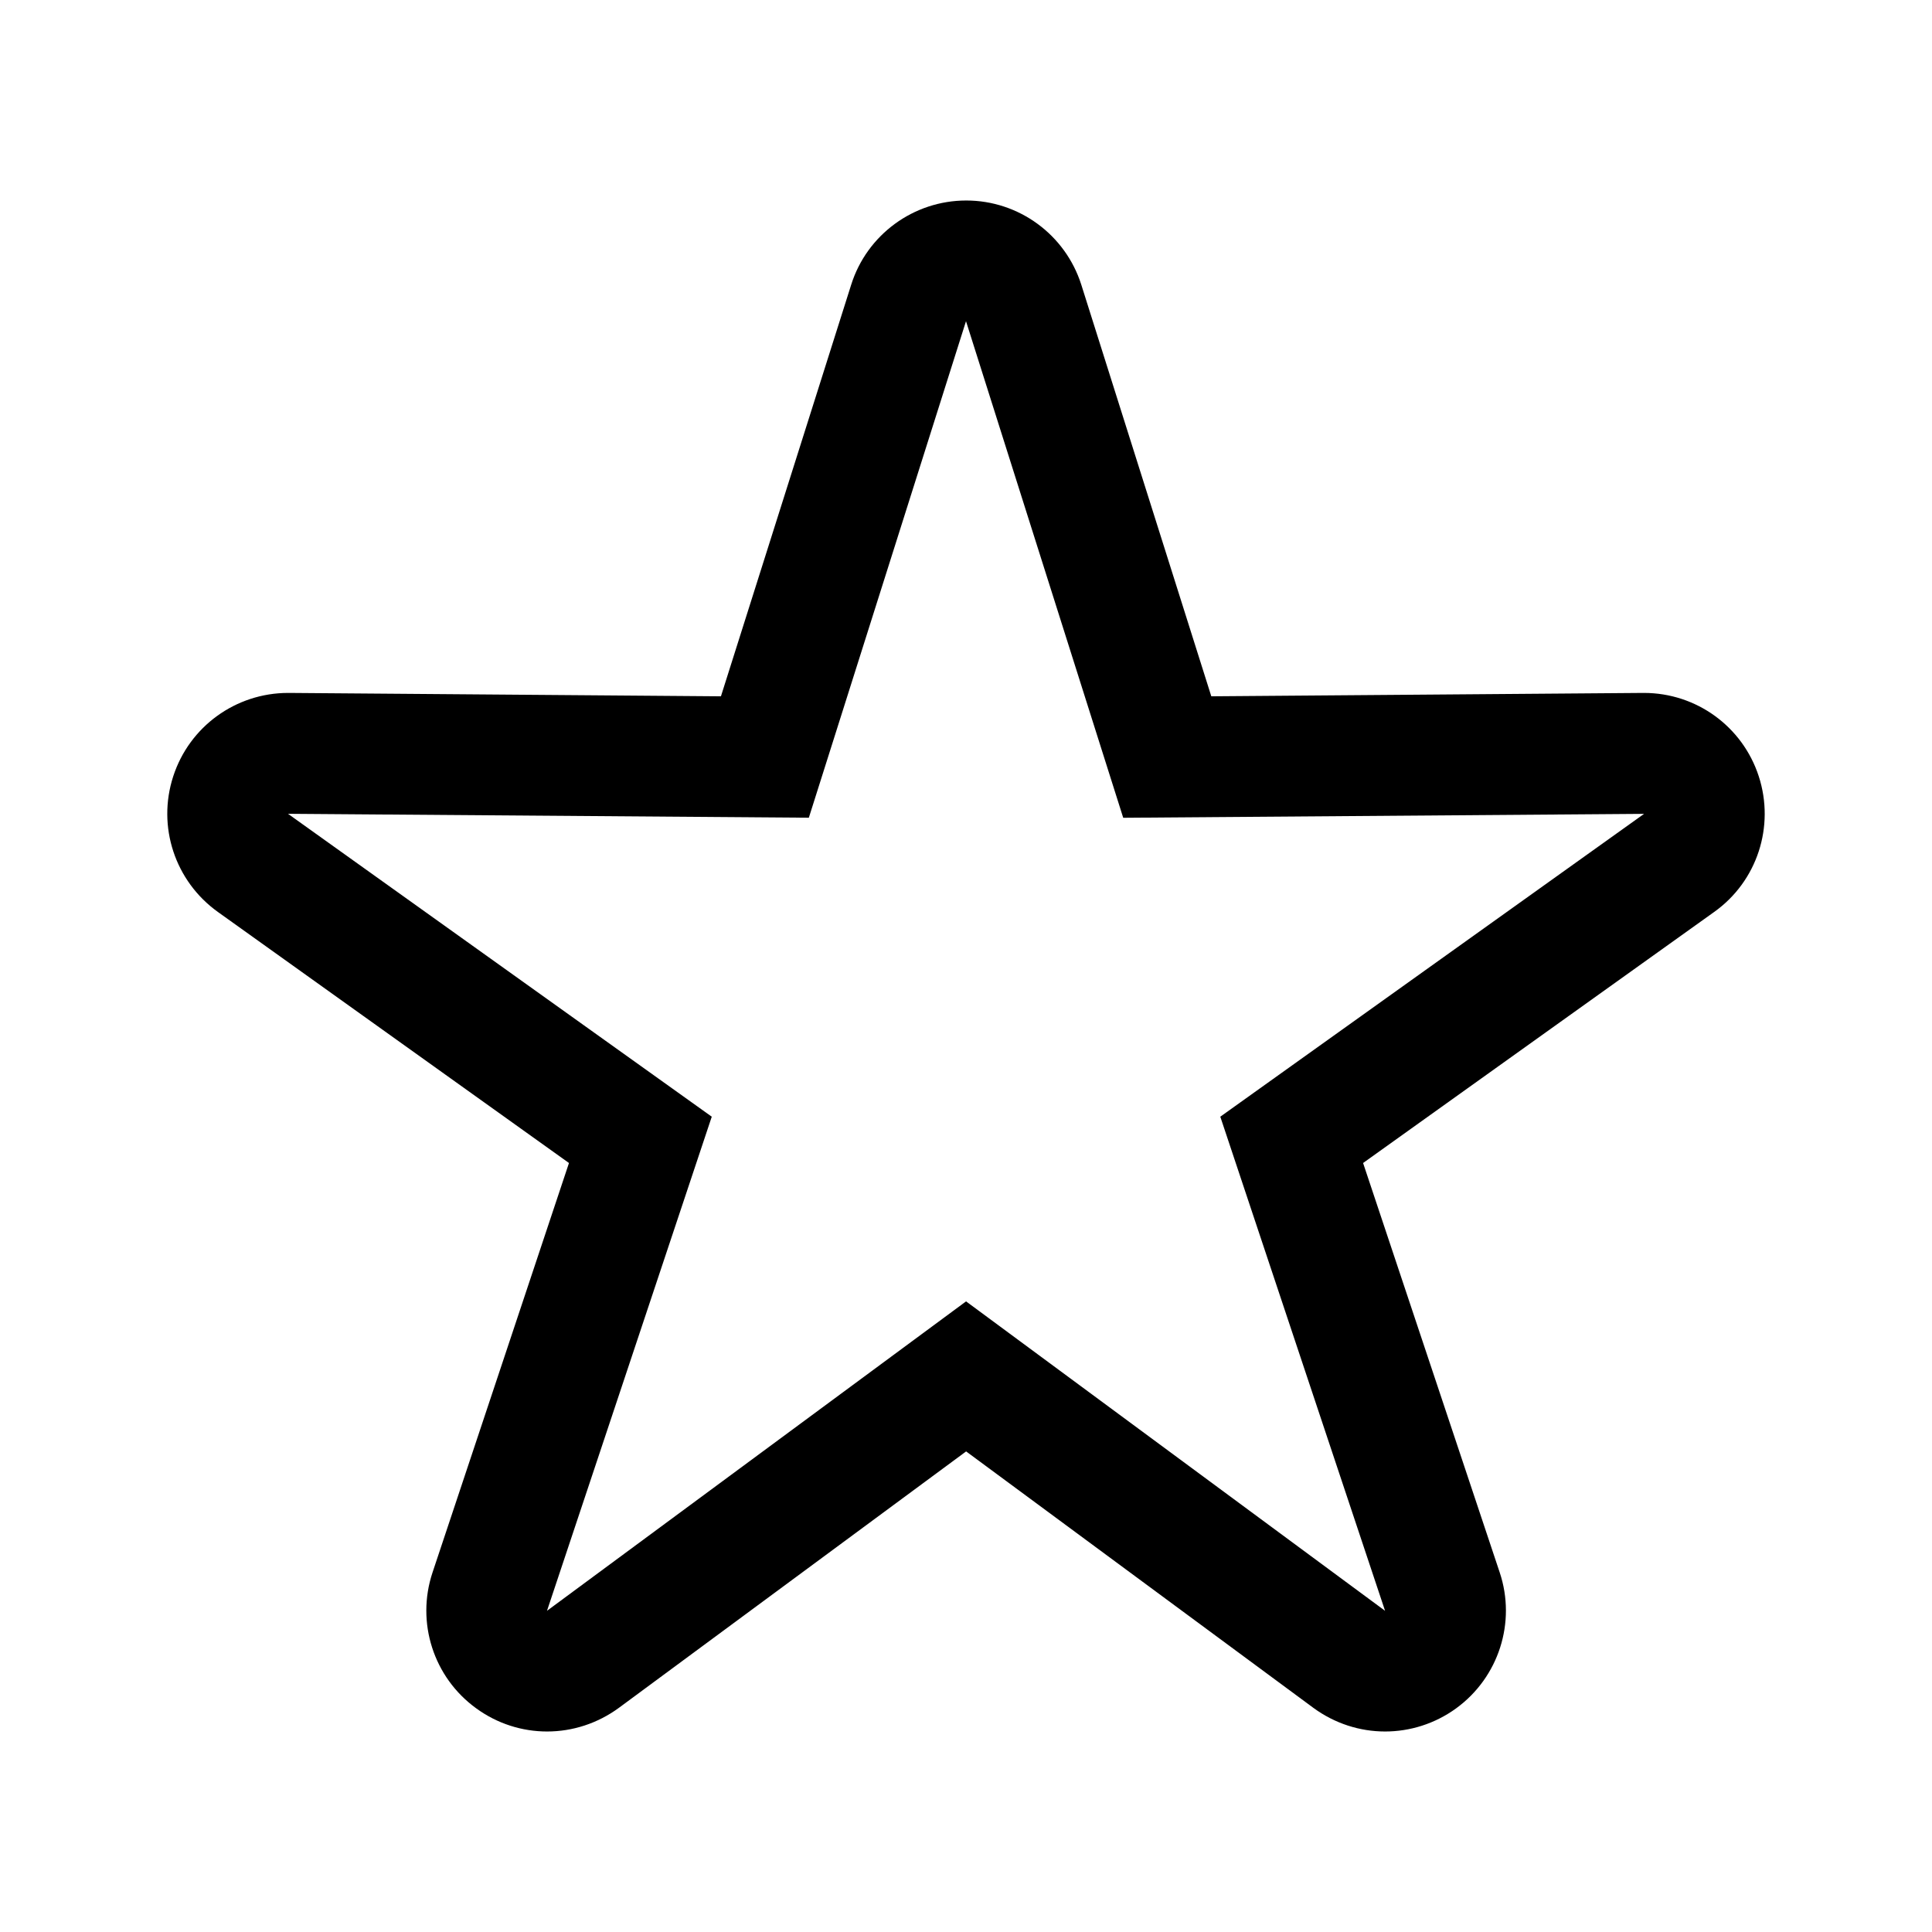 <svg xmlns="http://www.w3.org/2000/svg" xmlns:xlink="http://www.w3.org/1999/xlink" version="1.1" id="Layer_1" x="0px" y="0px" width="32px" height="32px" viewBox="0 0 32 32" enable-background="new 0 0 32 32" xml:space="preserve">
<path id="star3-lat" d="M29.131,12.859c-0.268-0.826-1.035-1.382-1.902-1.382h-0.016l-7.15,0.056L17.91,4.717  c-0.264-0.831-1.035-1.396-1.906-1.396s-1.645,0.565-1.906,1.396l-2.157,6.816l-7.15-0.056H4.773c-0.868,0-1.636,0.556-1.904,1.382  c-0.27,0.831,0.029,1.737,0.74,2.246l5.815,4.158l-2.26,6.782c-0.276,0.828,0.017,1.739,0.723,2.25  c0.351,0.256,0.763,0.384,1.175,0.384c0.418,0,0.834-0.132,1.189-0.392l5.751-4.247l5.751,4.247c0.354,0.26,0.771,0.392,1.188,0.392  c0.412,0,0.826-0.128,1.178-0.384c0.704-0.513,0.997-1.424,0.721-2.25l-2.263-6.782l5.815-4.158  C29.104,14.598,29.4,13.69,29.131,12.859z M20.212,18.496l2.729,8.184l-6.94-5.125L9.06,26.68l2.729-8.184L4.77,13.479l8.627,0.065  L16,5.32l2.604,8.225l8.627-0.065L20.212,18.496z"/>
</svg>